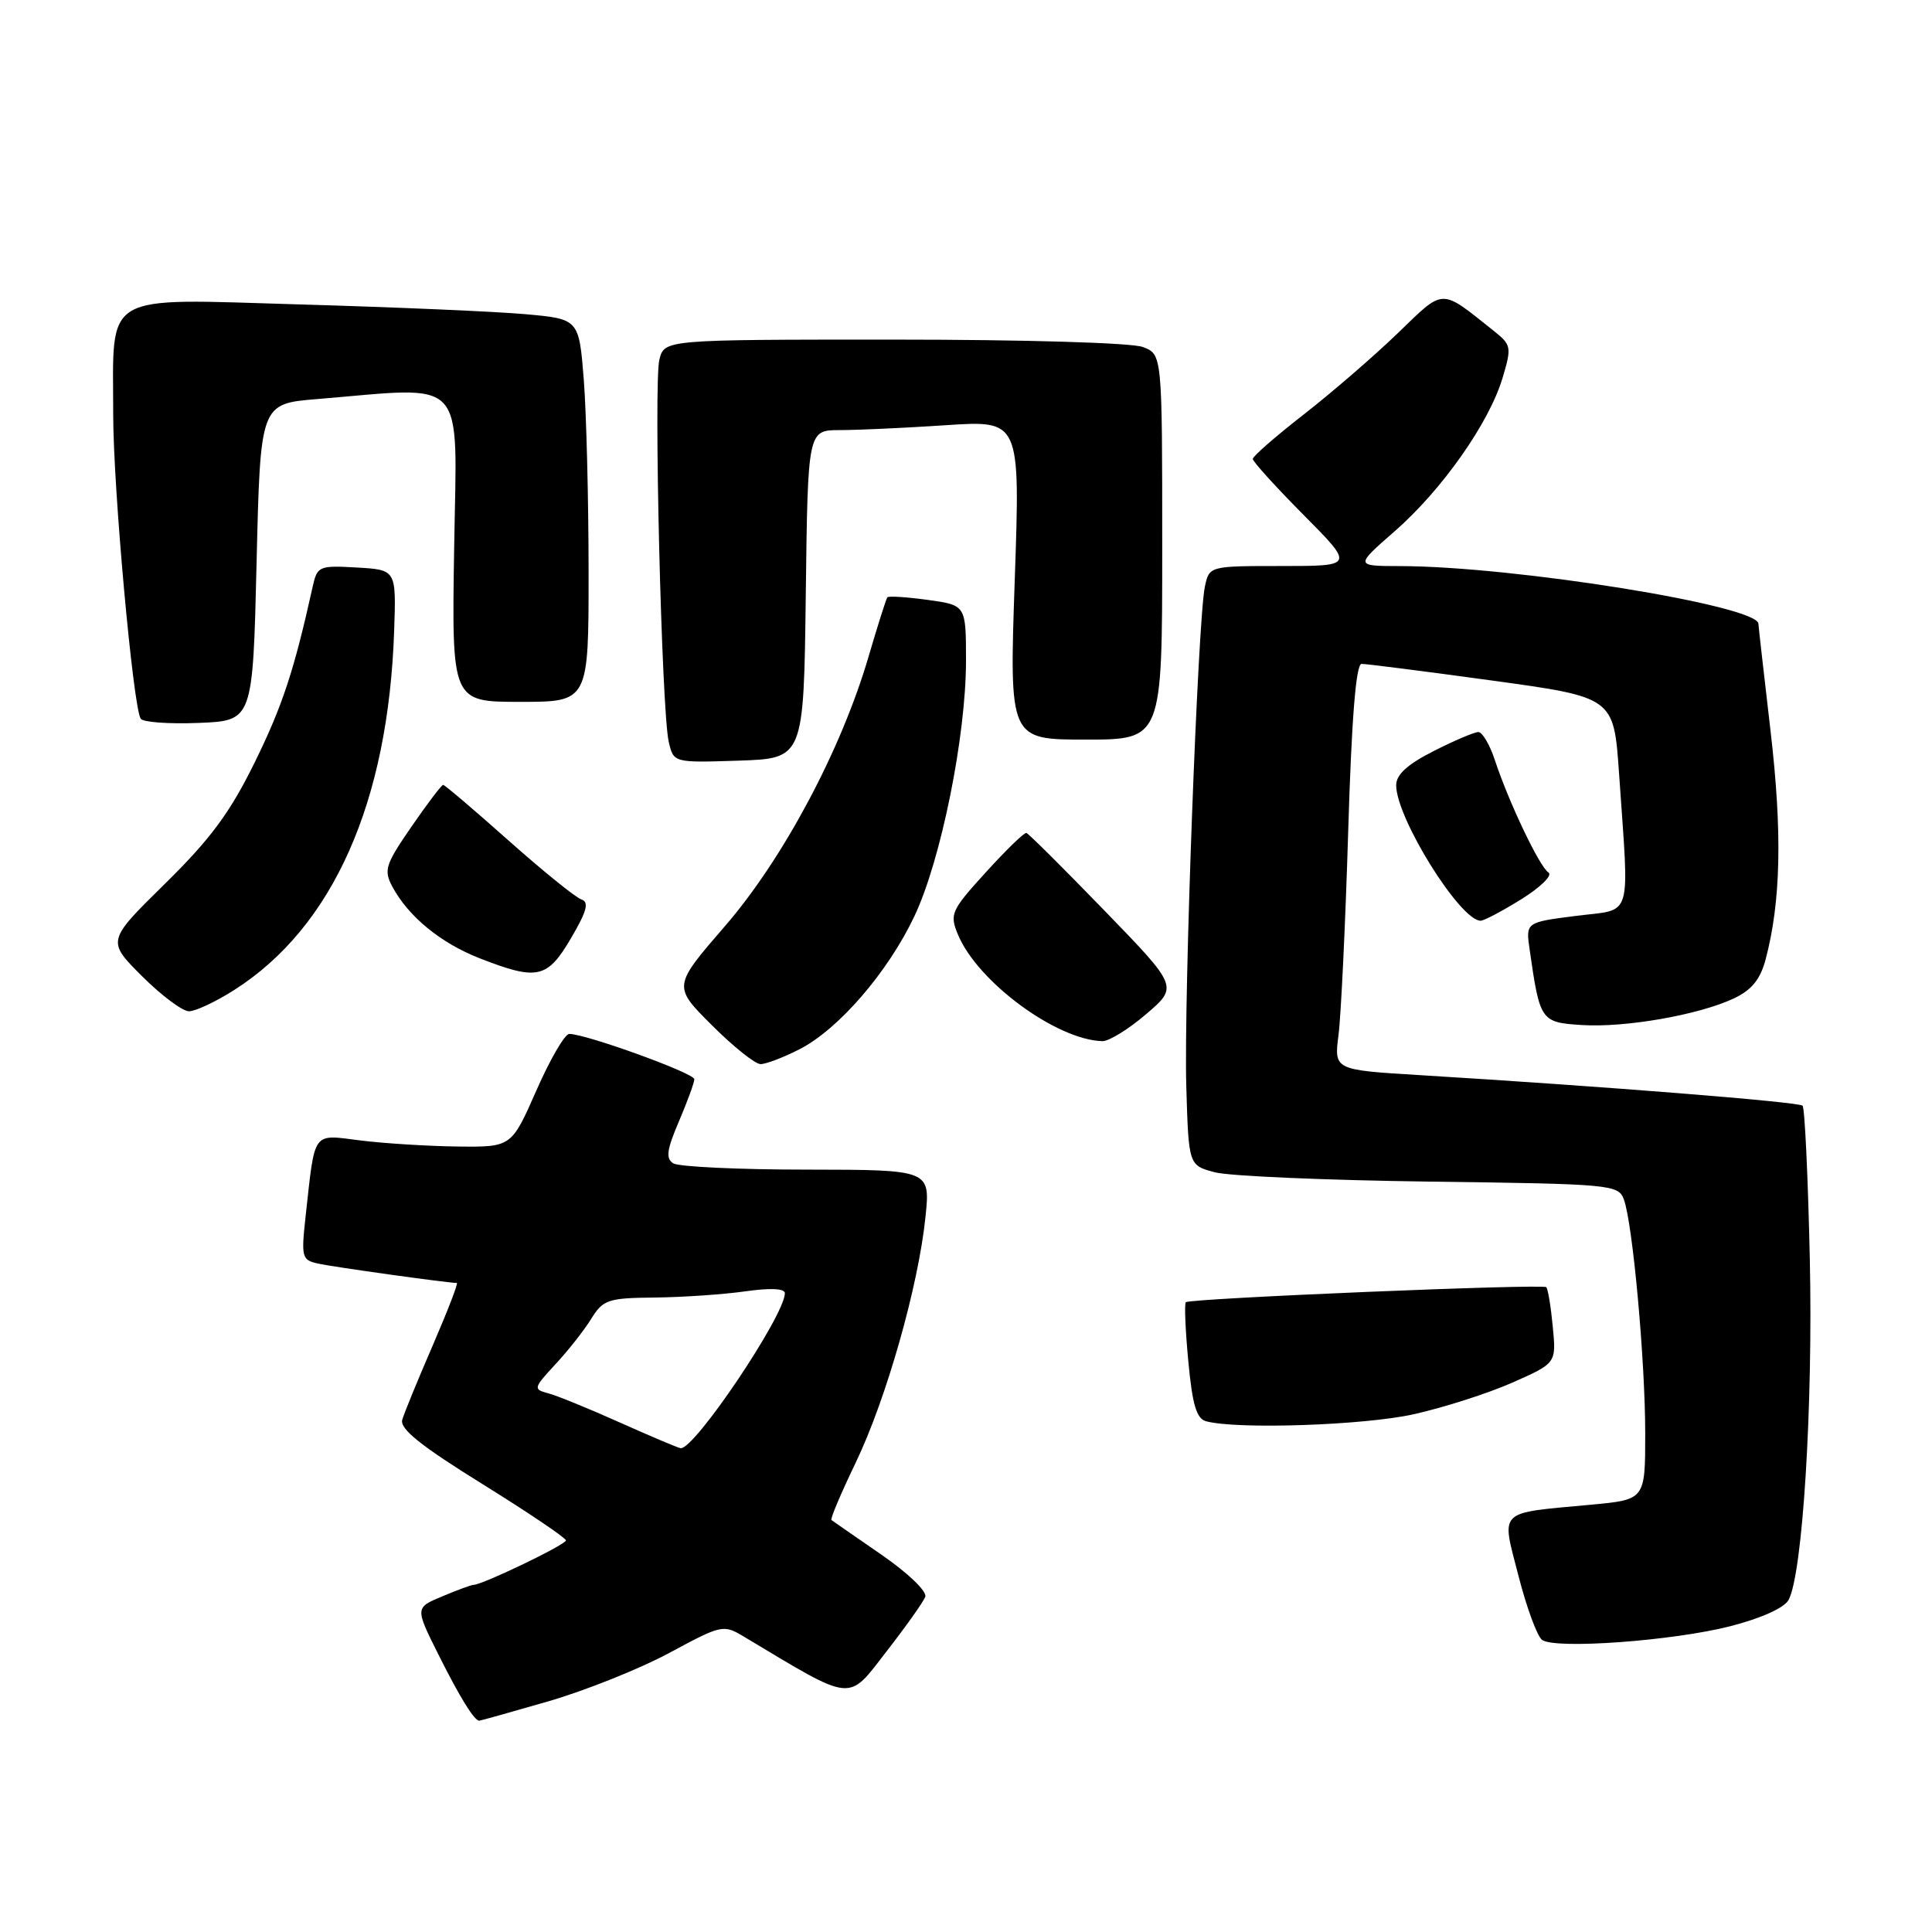 <?xml version="1.0" encoding="UTF-8" standalone="no"?>
<!DOCTYPE svg PUBLIC "-//W3C//DTD SVG 1.1//EN" "http://www.w3.org/Graphics/SVG/1.1/DTD/svg11.dtd" >
<svg xmlns="http://www.w3.org/2000/svg" xmlns:xlink="http://www.w3.org/1999/xlink" version="1.1" viewBox="0 0 256 256">
 <g >
 <path fill="currentColor"
d=" M 72.64 225.44 C 77.51 224.03 84.72 221.15 88.65 219.04 C 95.68 215.25 95.84 215.22 98.65 216.91 C 113.22 225.64 112.26 225.54 117.41 218.90 C 120.00 215.57 122.34 212.28 122.60 211.59 C 122.87 210.89 120.35 208.46 116.79 206.00 C 113.33 203.61 110.35 201.55 110.17 201.41 C 109.99 201.28 111.43 197.87 113.38 193.82 C 117.43 185.40 121.70 170.38 122.63 161.25 C 123.28 155.00 123.28 155.00 106.89 154.98 C 97.87 154.98 89.92 154.60 89.21 154.15 C 88.19 153.51 88.35 152.35 89.96 148.59 C 91.08 145.97 92.00 143.46 92.00 143.00 C 92.00 142.20 77.64 137.00 75.43 137.00 C 74.84 137.00 72.88 140.38 71.07 144.50 C 67.77 152.00 67.77 152.00 60.63 151.92 C 56.71 151.87 50.93 151.51 47.79 151.12 C 41.29 150.31 41.77 149.65 40.49 161.21 C 39.90 166.61 39.99 166.96 42.18 167.44 C 44.15 167.88 59.37 170.00 60.53 170.00 C 60.75 170.00 59.31 173.71 57.35 178.25 C 55.38 182.79 53.56 187.23 53.30 188.13 C 52.95 189.33 55.76 191.58 63.90 196.63 C 69.99 200.41 74.98 203.78 74.99 204.11 C 75.00 204.67 63.92 210.00 62.75 210.00 C 62.47 210.00 60.61 210.68 58.62 211.52 C 54.99 213.03 54.99 213.03 58.11 219.27 C 60.98 225.00 62.84 228.00 63.51 228.00 C 63.66 228.00 67.76 226.85 72.64 225.44 Z  M 229.28 215.48 C 233.37 214.43 236.44 213.05 237.00 211.99 C 238.86 208.53 240.24 186.31 239.81 166.82 C 239.57 155.94 239.14 146.81 238.85 146.51 C 238.34 146.01 212.69 143.96 188.13 142.46 C 176.77 141.77 176.77 141.77 177.36 137.13 C 177.69 134.58 178.27 122.49 178.64 110.25 C 179.09 95.27 179.67 87.99 180.41 87.97 C 181.01 87.96 188.78 88.95 197.67 90.17 C 213.83 92.39 213.83 92.39 214.53 102.44 C 215.89 122.28 216.46 120.38 208.83 121.36 C 202.16 122.21 202.16 122.21 202.69 125.86 C 204.04 135.28 204.17 135.47 209.56 135.82 C 215.30 136.20 225.08 134.49 229.74 132.30 C 232.10 131.19 233.24 129.79 233.95 127.14 C 235.98 119.49 236.18 110.32 234.60 96.80 C 233.72 89.26 233.00 82.90 233.00 82.66 C 233.00 80.25 200.69 75.04 185.52 75.01 C 179.53 75.00 179.53 75.00 184.81 70.39 C 191.08 64.90 197.30 56.06 199.09 50.10 C 200.32 45.99 200.27 45.71 197.94 43.85 C 190.77 38.14 191.46 38.12 185.19 44.17 C 182.06 47.19 176.46 52.03 172.75 54.92 C 169.04 57.81 166.00 60.46 166.00 60.81 C 166.00 61.16 169.03 64.50 172.72 68.22 C 179.45 75.00 179.45 75.00 169.84 75.00 C 160.23 75.00 160.23 75.00 159.65 77.75 C 158.72 82.11 156.85 132.42 157.19 143.96 C 157.50 154.42 157.50 154.42 161.00 155.34 C 162.93 155.84 175.73 156.39 189.46 156.57 C 213.51 156.88 214.44 156.96 215.17 158.93 C 216.34 162.10 218.00 180.27 218.00 189.96 C 218.00 198.71 218.00 198.71 210.84 199.38 C 198.27 200.55 198.92 199.91 201.21 208.82 C 202.29 213.04 203.70 216.85 204.34 217.30 C 206.13 218.56 221.71 217.42 229.28 215.48 Z  M 187.30 187.40 C 191.26 186.52 197.14 184.64 200.36 183.22 C 206.22 180.63 206.22 180.63 205.75 175.79 C 205.50 173.13 205.11 170.78 204.89 170.56 C 204.42 170.09 157.66 172.04 157.13 172.55 C 156.92 172.75 157.07 176.28 157.46 180.40 C 158.00 186.16 158.54 187.99 159.83 188.33 C 163.99 189.43 180.72 188.86 187.30 187.40 Z  M 105.92 139.04 C 111.11 136.40 117.66 128.81 121.17 121.39 C 124.69 113.95 128.00 97.54 128.00 87.56 C 128.00 80.19 128.00 80.19 122.94 79.49 C 120.15 79.11 117.74 78.95 117.58 79.15 C 117.42 79.34 116.30 82.88 115.09 87.00 C 111.47 99.36 103.78 113.80 96.05 122.73 C 89.16 130.69 89.16 130.69 94.32 135.84 C 97.16 138.68 100.06 141.00 100.78 141.00 C 101.49 141.00 103.81 140.12 105.92 139.04 Z  M 151.88 134.37 C 156.12 130.74 156.12 130.74 146.31 120.62 C 140.91 115.05 136.28 110.44 136.00 110.37 C 135.72 110.29 133.30 112.64 130.62 115.59 C 126.02 120.65 125.81 121.12 126.93 123.83 C 129.52 130.08 139.96 137.79 146.07 137.96 C 146.93 137.98 149.55 136.37 151.88 134.37 Z  M 31.05 131.17 C 44.12 122.84 51.47 106.31 52.23 83.50 C 52.50 75.50 52.50 75.50 47.28 75.20 C 42.28 74.91 42.04 75.02 41.44 77.70 C 38.97 88.85 37.43 93.53 33.76 101.00 C 30.49 107.66 27.92 111.14 21.87 117.09 C 14.15 124.68 14.15 124.68 18.81 129.34 C 21.38 131.90 24.18 134.00 25.04 134.00 C 25.90 134.00 28.61 132.73 31.05 131.17 Z  M 75.66 124.32 C 77.78 120.70 78.09 119.53 77.02 119.17 C 76.26 118.92 71.92 115.40 67.37 111.36 C 62.82 107.31 58.93 104.00 58.72 104.00 C 58.51 104.00 56.62 106.49 54.52 109.54 C 51.06 114.56 50.82 115.30 51.99 117.49 C 54.12 121.46 58.39 124.96 63.59 126.99 C 71.20 129.96 72.52 129.67 75.66 124.32 Z  M 201.62 119.13 C 204.15 117.55 205.76 115.97 205.18 115.61 C 204.01 114.89 199.92 106.31 198.06 100.67 C 197.39 98.65 196.41 97.00 195.89 97.00 C 195.36 97.00 192.70 98.13 189.97 99.52 C 186.49 101.28 185.00 102.64 185.00 104.05 C 185.00 108.39 193.48 122.00 196.19 122.00 C 196.64 122.00 199.08 120.71 201.62 119.13 Z  M 106.77 78.75 C 107.04 57.00 107.04 57.00 111.27 56.99 C 113.60 56.99 119.93 56.70 125.35 56.34 C 135.19 55.69 135.19 55.69 134.46 76.84 C 133.73 98.00 133.73 98.00 143.86 98.00 C 154.00 98.00 154.00 98.00 154.00 72.48 C 154.00 46.95 154.00 46.95 151.43 45.98 C 149.97 45.42 135.80 45.00 118.45 45.00 C 88.04 45.00 88.04 45.00 87.37 47.65 C 86.60 50.72 87.66 94.14 88.61 98.29 C 89.25 101.07 89.25 101.07 97.87 100.79 C 106.50 100.50 106.50 100.50 106.77 78.75 Z  M 34.00 74.50 C 34.50 53.50 34.50 53.50 42.00 52.88 C 62.13 51.22 60.54 49.50 60.18 72.50 C 59.85 93.00 59.85 93.00 68.93 93.00 C 78.00 93.00 78.00 93.00 77.99 75.75 C 77.99 66.26 77.70 54.85 77.36 50.38 C 76.72 42.27 76.72 42.27 69.61 41.63 C 65.70 41.28 52.28 40.70 39.79 40.34 C 13.20 39.57 15.00 38.51 15.00 54.94 C 15.00 64.62 17.62 93.57 18.64 95.23 C 18.93 95.70 22.39 95.95 26.34 95.79 C 33.50 95.50 33.50 95.50 34.00 74.50 Z  M 82.09 188.47 C 78.01 186.64 73.74 184.90 72.61 184.61 C 70.64 184.09 70.69 183.91 73.59 180.78 C 75.27 178.98 77.41 176.26 78.34 174.75 C 79.92 172.21 80.55 171.99 86.77 171.93 C 90.47 171.89 95.86 171.52 98.75 171.11 C 102.05 170.64 104.00 170.73 104.00 171.35 C 104.00 174.28 91.97 192.17 90.18 191.89 C 89.81 191.84 86.16 190.29 82.09 188.47 Z "/>
</g>
</svg>